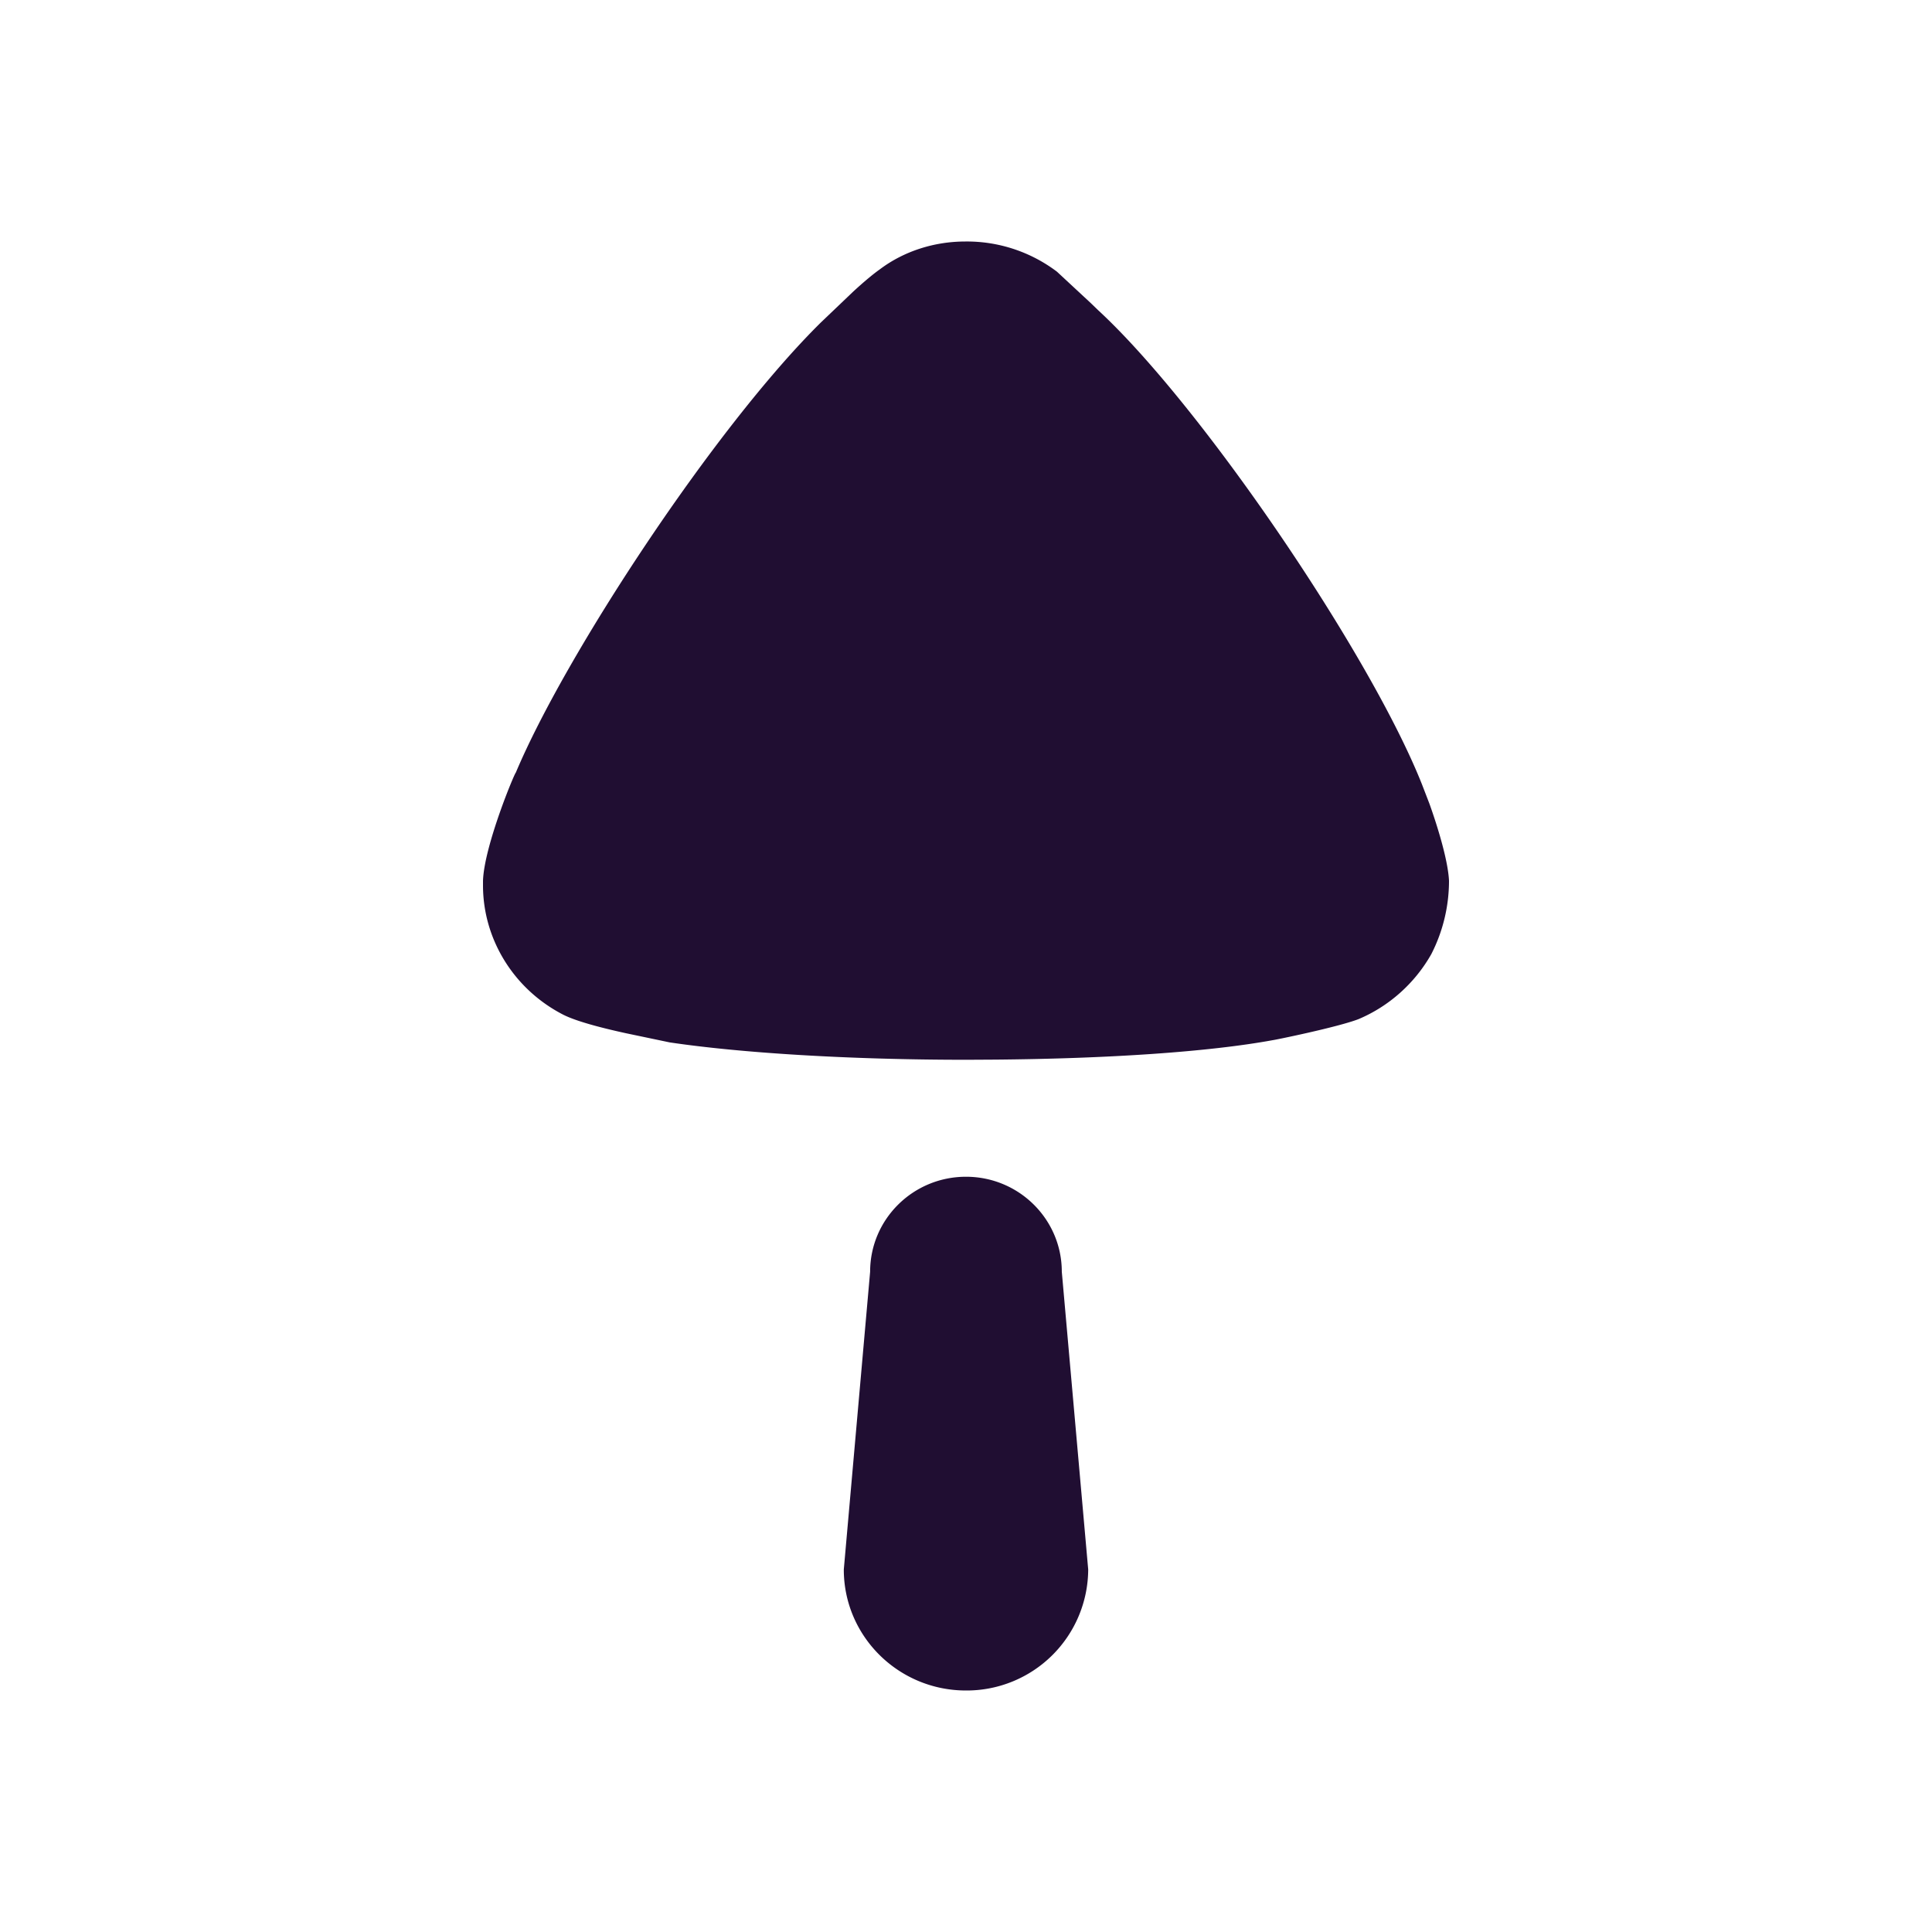 <svg xmlns="http://www.w3.org/2000/svg" width="24" height="24" fill="none" id="arrow-up">
  <path fill="#200E32" fill-rule="evenodd" d="m12.007 13.165.354-.002c1.404-.012 2.657-.096 3.451-.242.015 0 .802-.16 1.064-.261.38-.16.701-.447.905-.809a2 2 0 0 0 .219-.91c-.012-.249-.137-.66-.242-.954l-.094-.244c-.642-1.617-2.74-4.707-4.024-5.891l-.09-.087-.42-.39A1.856 1.856 0 0 0 11.992 3c-.379 0-.758.116-1.064.347-.099.07-.226.18-.334.28l-.397.379C8.876 5.31 7.022 8.135 6.407 9.599c-.013 0-.393.91-.407 1.343v.057c0 .665.379 1.286.991 1.603.168.087.496.17.784.233l.544.114c.874.13 2.216.216 3.688.216Zm-1.525 6.332c0 .83.68 1.503 1.518 1.503a1.51 1.51 0 0 0 1.518-1.503l-.328-3.7c0-.65-.532-1.179-1.19-1.179-.658 0-1.191.528-1.191 1.18l-.327 3.699Z" clip-rule="evenodd"></path>
</svg>
